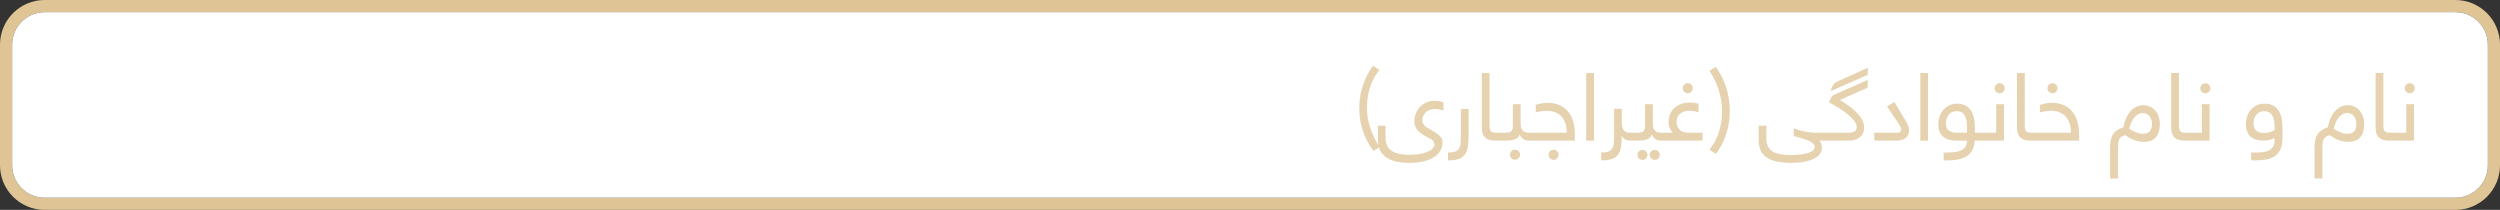 <?xml version="1.0" encoding="UTF-8"?>
<!DOCTYPE svg PUBLIC "-//W3C//DTD SVG 1.1//EN" "http://www.w3.org/Graphics/SVG/1.1/DTD/svg11.dtd">
<!-- Creator: CorelDRAW X7 -->
<svg xmlns="http://www.w3.org/2000/svg" xml:space="preserve" width="11.005in" height="0.924in" version="1.1" style="shape-rendering:geometricPrecision; text-rendering:geometricPrecision; image-rendering:optimizeQuality; fill-rule:evenodd; clip-rule:evenodd"
viewBox="0 0 110055 9240"
 xmlns:xlink="http://www.w3.org/1999/xlink">
 <rect x="0" y="0" width="110055" height="9240" fill="#333333" stroke="none"/>
 <defs>
  <style type="text/css">
   <![CDATA[
    .fil1 {fill:white}
    .fil0 {fill:#DFC495;fill-rule:nonzero}
    .fil2 {fill:#E6D2AE;fill-rule:nonzero}
   ]]>
  </style>
 </defs>
 <g id="Layer_x0020_1">
  <g id="_2508682217264">
   <path class="fil0" d="M108092 9240l-106129 0c-540,0 -1031,-221 -1387,-576 -355,-356 -576,-847 -576,-1387l0 -5314c0,-540 221,-1031 576,-1387 356,-355 847,-576 1387,-576l106129 0c540,0 1031,221 1387,576 355,356 576,847 576,1387l0 5314c0,540 -221,1031 -576,1387 -356,355 -847,576 -1387,576zm-106129 -535l106129 0c392,0 750,-161 1008,-419 259,-259 420,-616 420,-1009l0 -5314c0,-393 -161,-750 -419,-1008 -259,-259 -616,-420 -1009,-420l-106129 0c-392,0 -749,161 -1008,420 -259,258 -420,615 -420,1008l0 5314c0,393 161,750 420,1009 259,258 616,419 1008,419z"/>
   <path class="fil1" d="M109520 7277l0 -5314c0,-393 -161,-750 -419,-1008 -259,-259 -616,-420 -1009,-420l-106129 0c-392,0 -749,161 -1008,420 -259,258 -420,615 -420,1008l0 5314c0,393 161,750 420,1009 259,258 616,419 1008,419l106129 0c392,0 750,-161 1008,-419 259,-259 420,-616 420,-1009z"/>
   <path class="fil2" d="M60721 3077c-363,458 -545,1022 -545,1693 0,553 185,1120 553,1702l-270 175c-414,-572 -621,-1198 -621,-1877 0,-689 202,-1316 605,-1880l278 187zm274 3001c0,108 18,207 52,298 35,90 93,168 175,232 82,66 191,116 326,152 135,37 302,54 501,54 144,0 282,-10 414,-31 133,-21 250,-51 351,-90 102,-39 183,-86 242,-143 60,-57 90,-121 90,-194 0,-64 -21,-117 -63,-160 -42,-44 -122,-95 -238,-153 -83,-42 -160,-85 -231,-129 -71,-44 -133,-93 -183,-147 -51,-55 -92,-116 -123,-184 -31,-68 -47,-148 -47,-240 0,-105 19,-212 57,-320 38,-108 95,-206 171,-293 76,-88 171,-158 285,-213 114,-54 248,-81 405,-81 92,0 173,11 243,31 71,21 112,34 123,40l0 350c-56,-16 -116,-30 -181,-42 -65,-11 -130,-17 -194,-17 -92,0 -173,15 -243,44 -71,29 -130,67 -175,115 -47,47 -82,100 -105,158 -23,59 -34,117 -34,175 0,56 10,104 30,144 21,40 49,76 85,110 36,33 78,64 125,91 48,28 99,57 155,89 95,52 174,101 238,145 63,44 114,87 151,130 38,41 65,84 82,127 16,42 25,89 25,139 0,116 -26,229 -79,338 -53,108 -138,204 -255,287 -116,84 -267,151 -451,202 -185,51 -408,76 -670,76 -261,0 -481,-25 -659,-76 -177,-51 -320,-122 -428,-213 -108,-91 -185,-198 -233,-321 -48,-124 -71,-259 -71,-405l0 -622 337 0 0 547zm3317 -1284l338 0 0 1162c0,206 -12,379 -36,520 -24,140 -69,253 -135,339 -67,86 -159,149 -277,187 -118,39 -271,59 -458,59l0 -346c135,0 242,-15 319,-44 76,-29 134,-77 171,-142 38,-64 61,-148 68,-250 7,-102 10,-224 10,-368l0 -1117zm1790 1216c0,70 -13,117 -39,142 -27,25 -69,38 -127,38l-109 0c-89,0 -171,-9 -243,-28 -74,-18 -136,-49 -188,-93 -51,-45 -92,-104 -121,-177 -29,-75 -44,-167 -44,-278l0 -2399 342 0 0 2307c0,117 19,200 55,248 37,50 117,74 242,74l66 0c111,0 166,55 166,166zm-166 180c-111,0 -167,-56 -167,-167 0,-69 13,-117 40,-142 26,-25 68,-37 127,-37l278 0c67,0 124,-3 171,-9 48,-5 87,-18 119,-39 32,-21 56,-51 71,-92 16,-39 24,-94 24,-164l0 -954 341 0 0 800c0,69 5,132 15,189 9,57 28,105 56,144 27,38 65,69 111,91 48,23 107,34 181,34 111,0 167,55 167,166 0,70 -14,117 -40,142 -26,25 -69,38 -127,38 -108,0 -196,-26 -263,-77 -66,-53 -111,-116 -134,-194 -50,114 -129,187 -235,221 -106,33 -237,50 -394,50l-341 0zm536 620c0,-61 22,-113 66,-156 43,-43 96,-64 156,-64 61,0 113,21 156,64 43,43 64,95 64,156 0,61 -21,113 -64,157 -43,43 -95,64 -156,64 -60,0 -113,-21 -156,-64 -44,-44 -66,-96 -66,-157zm2499 -966c0,-178 -23,-328 -70,-449 -47,-123 -110,-222 -191,-299 -81,-76 -176,-132 -284,-167 -108,-34 -222,-52 -342,-52 -80,0 -165,8 -255,23 -91,15 -165,31 -223,49l0 -334c56,-16 130,-35 221,-56 91,-21 191,-32 300,-32 211,0 393,36 545,108 152,72 277,170 375,294 97,125 168,269 214,434 45,164 68,338 68,521l0 306 -2028 0c-111,0 -167,-56 -167,-167 0,-69 13,-117 40,-142 26,-25 69,-37 127,-37l1670 0zm-800 970c0,-61 22,-113 65,-156 43,-43 96,-64 157,-64 61,0 113,21 156,64 42,43 64,95 64,156 0,61 -22,113 -64,157 -43,43 -95,65 -156,65 -61,0 -114,-22 -157,-65 -43,-44 -65,-96 -65,-157zm1999 -3599l0 2975 -342 0 0 -2975 342 0zm1586 2975c-92,0 -168,-21 -229,-62 -62,-42 -107,-90 -137,-146 0,199 -11,368 -35,506 -24,137 -69,249 -135,334 -67,84 -159,145 -275,182 -117,38 -268,57 -456,57l0 -346c136,0 242,-15 319,-44 76,-29 133,-77 171,-142 39,-64 61,-148 68,-250 7,-102 9,-224 9,-368l0 -1117 339 0 0 592c0,141 25,253 77,335 51,82 146,123 284,123 112,0 167,55 167,166 0,70 -13,117 -39,142 -27,25 -69,38 -128,38zm-2 0c-111,0 -166,-56 -166,-167 0,-69 13,-117 39,-142 27,-25 69,-37 127,-37l279 0c67,0 123,-3 171,-9 48,-5 87,-18 119,-39 32,-21 56,-51 71,-92 16,-39 24,-94 24,-164l0 -954 341 0 0 800c0,69 5,132 15,189 9,57 28,105 55,144 28,38 66,69 112,91 47,23 107,34 181,34 111,0 166,55 166,166 0,70 -13,117 -39,142 -27,25 -69,38 -127,38 -109,0 -196,-26 -263,-77 -66,-53 -111,-116 -135,-194 -50,114 -128,187 -234,221 -106,33 -238,50 -394,50l-342 0zm330 628c0,-61 21,-112 65,-155 43,-43 95,-64 156,-64 61,0 113,21 156,64 43,43 64,94 64,155 0,61 -21,113 -64,157 -43,43 -95,65 -156,65 -61,0 -113,-22 -156,-65 -44,-44 -65,-96 -65,-157zm540 0c0,-61 23,-112 66,-155 44,-43 96,-64 157,-64 60,0 112,21 155,64 43,43 64,94 64,155 0,61 -21,113 -64,157 -43,43 -95,65 -155,65 -61,0 -113,-22 -157,-65 -43,-44 -66,-96 -66,-157zm496 -628c-111,0 -167,-56 -167,-167 0,-69 13,-117 40,-142 26,-25 68,-37 127,-37l512 0c-50,-53 -92,-121 -125,-204 -33,-84 -50,-179 -50,-284 0,-144 27,-269 82,-375 54,-106 125,-193 213,-262 87,-70 184,-121 291,-154 106,-33 213,-50 322,-50 98,0 182,6 255,16 73,11 124,23 154,37l0 372c-53,-16 -110,-30 -171,-43 -61,-13 -137,-20 -226,-20 -175,0 -314,43 -416,129 -102,86 -154,204 -154,354 0,141 44,257 131,348 88,90 223,136 407,136l608 0 0 346 -1833 0zm957 -2305c0,-61 22,-113 66,-156 43,-43 95,-64 157,-64 61,0 112,21 155,64 42,43 64,95 64,156 0,61 -22,113 -64,156 -43,44 -94,65 -155,65 -62,0 -114,-21 -157,-65 -44,-43 -66,-95 -66,-156zm1177 2705c368,-466 553,-1032 553,-1696 0,-609 -183,-1204 -549,-1783l271 -171c413,573 620,1224 620,1954 0,691 -202,1318 -604,1880l-291 -184zm4840 -400c31,34 58,80 79,140 22,60 33,117 33,173 0,82 -25,164 -74,245 -48,81 -127,152 -235,215 -107,62 -248,112 -422,150 -173,36 -387,55 -641,55 -280,0 -512,-25 -693,-76 -182,-51 -327,-121 -434,-211 -107,-89 -181,-194 -223,-315 -41,-121 -62,-251 -62,-392l0 -643 338 0 0 579c0,247 85,428 255,544 169,115 445,172 828,172 141,0 275,-7 404,-22 128,-15 240,-37 336,-66 96,-29 172,-66 227,-111 55,-45 83,-96 83,-155 0,-64 -33,-121 -98,-171 -66,-50 -145,-94 -241,-133 -96,-38 -198,-72 -307,-101 -108,-29 -204,-57 -286,-81l0 -337c357,130 692,195 1002,195l422 0c111,0 167,55 167,166 0,70 -14,117 -40,142 -26,25 -69,38 -127,38l-291 0zm287 0c-111,0 -167,-56 -167,-167 0,-69 13,-117 40,-142 26,-25 68,-37 127,-37l995 0c103,0 189,-18 257,-54 69,-36 103,-106 103,-209 0,-72 -34,-154 -103,-247 -68,-93 -159,-187 -272,-284 -112,-96 -241,-191 -387,-283 -146,-93 -295,-177 -447,-252 3,-34 11,-68 25,-102 14,-35 29,-67 45,-96 17,-29 34,-55 53,-77 17,-23 32,-38 44,-46l1524 -672 0 338 -1225 541c194,114 359,225 495,334 137,108 248,213 332,313 85,101 147,197 185,290 39,93 58,181 58,263 0,59 -9,123 -26,193 -18,70 -51,134 -102,192 -50,58 -121,107 -213,146 -91,38 -209,58 -354,58l-987 0zm221 -2184c0,-39 7,-79 23,-121 14,-40 32,-79 54,-113 21,-35 43,-66 66,-92 24,-26 44,-45 61,-54l1416 -645 0 314 -1620 711zm3441 1726c0,133 -46,242 -137,328 -92,87 -225,130 -400,130l-997 0 0 -346 968 0c95,0 155,-15 179,-44 25,-29 37,-62 37,-99 0,-27 -5,-56 -16,-86 -11,-31 -38,-80 -82,-149 -43,-68 -106,-162 -188,-283 -82,-121 -194,-285 -335,-493l322 -201c111,191 208,352 289,483 81,131 148,242 201,334 53,91 93,170 120,236 26,66 39,129 39,190zm836 -2517l0 2975 -341 0 0 -2975 341 0zm2053 2975c-10,169 -46,309 -105,420 -60,112 -141,201 -245,267 -103,67 -226,114 -368,142 -142,28 -301,42 -476,42l-175 0 0 -346 128 0c128,0 247,-7 356,-19 110,-12 205,-37 284,-75 80,-38 141,-91 187,-158 45,-69 70,-159 73,-273l-471 0c-114,0 -218,-13 -314,-38 -95,-25 -179,-66 -250,-123 -71,-57 -127,-131 -167,-223 -40,-91 -60,-205 -60,-341 0,-114 18,-225 56,-333 37,-109 92,-205 162,-288 72,-84 158,-151 259,-203 101,-51 217,-77 347,-77 144,0 266,26 366,77 101,52 182,125 244,219 63,94 108,208 136,342 28,133 42,282 42,447l0 195 293 0c111,0 166,55 166,166 0,70 -13,117 -39,142 -27,25 -69,38 -127,38l-302 0zm-1269 -759c0,141 41,245 122,312 81,67 201,101 360,101l446 0 0 -275c0,-209 -35,-374 -104,-494 -69,-121 -189,-181 -358,-181 -80,0 -150,16 -208,48 -58,31 -106,73 -144,125 -39,51 -67,109 -86,173 -19,64 -28,127 -28,191zm2147 -1546c0,-61 22,-113 65,-156 44,-43 96,-64 157,-64 61,0 113,21 156,64 42,43 64,95 64,156 0,61 -22,113 -64,156 -43,44 -95,65 -156,65 -61,0 -113,-21 -157,-65 -43,-43 -65,-95 -65,-156zm-583 2305c-111,0 -166,-56 -166,-167 0,-69 13,-117 39,-142 27,-25 69,-37 127,-37l650 0 0 -1258 341 0 0 1604 -991 0zm2436 -180c0,70 -13,117 -40,142 -26,25 -69,38 -127,38l-108 0c-90,0 -171,-9 -244,-28 -74,-18 -135,-49 -188,-93 -51,-45 -91,-104 -120,-177 -30,-75 -44,-167 -44,-278l0 -2399 342 0 0 2307c0,117 18,200 54,248 37,50 118,74 243,74l65 0c111,0 167,55 167,166zm1503 -166c0,-178 -23,-328 -70,-449 -46,-123 -110,-222 -191,-299 -80,-76 -176,-132 -284,-167 -108,-34 -222,-52 -342,-52 -79,0 -165,8 -255,23 -90,15 -165,31 -222,49l0 -334c55,-16 129,-35 220,-56 91,-21 191,-32 300,-32 212,0 394,36 546,108 151,72 276,170 374,294 97,125 169,269 214,434 46,164 69,338 69,521l0 306 -2029 0c-111,0 -167,-56 -167,-167 0,-69 14,-117 40,-142 26,-25 69,-37 127,-37l1670 0zm-1033 -1959c0,-61 22,-113 65,-156 44,-43 96,-64 157,-64 61,0 113,21 156,64 42,43 64,95 64,156 0,61 -22,113 -64,156 -43,44 -95,65 -156,65 -61,0 -113,-21 -157,-65 -43,-43 -65,-95 -65,-156zm3345 1716c34,-185 84,-341 151,-466 66,-124 140,-224 221,-300 81,-75 166,-127 254,-158 89,-30 170,-46 245,-46 103,0 199,20 289,60 91,40 168,97 234,171 64,74 116,162 153,262 37,102 56,215 56,341 0,242 -57,432 -171,571 -114,139 -292,208 -533,208 -133,0 -266,-22 -398,-67 -132,-44 -268,-119 -409,-226 -75,17 -135,40 -179,70 -46,30 -79,69 -101,117 -23,48 -37,109 -42,183 -5,73 -8,164 -8,269l0 1266 -350 0 0 -1274c0,-138 7,-260 23,-364 16,-104 45,-195 88,-271 42,-77 102,-143 179,-199 76,-56 176,-104 298,-147zm1257 -148c0,-61 -8,-121 -26,-180 -18,-59 -44,-110 -80,-155 -35,-44 -77,-79 -127,-105 -50,-27 -107,-40 -174,-40 -117,0 -229,54 -337,162 -109,110 -195,287 -259,534 103,66 205,120 306,160 101,41 205,61 311,61 117,0 210,-33 280,-99 71,-67 106,-179 106,-338zm1715 557c0,70 -13,117 -39,142 -27,25 -69,38 -127,38l-109 0c-89,0 -171,-9 -244,-28 -73,-18 -135,-49 -187,-93 -51,-45 -92,-104 -121,-177 -29,-75 -44,-167 -44,-278l0 -2399 342 0 0 2307c0,117 19,200 55,248 37,50 117,74 242,74l66 0c111,0 166,55 166,166zm412 -2125c0,-61 22,-113 65,-156 44,-43 96,-64 157,-64 61,0 113,21 156,64 42,43 64,95 64,156 0,61 -22,113 -64,156 -43,44 -95,65 -156,65 -61,0 -113,-21 -157,-65 -43,-43 -65,-95 -65,-156zm-583 2305c-111,0 -166,-56 -166,-167 0,-69 13,-117 39,-142 27,-25 69,-37 127,-37l650 0 0 -1258 341 0 0 1604 -991 0zm3357 0c-108,0 -209,-13 -302,-38 -93,-25 -173,-66 -242,-123 -68,-57 -122,-132 -163,-227 -40,-94 -59,-210 -59,-349 0,-111 17,-220 53,-327 36,-108 89,-203 158,-286 69,-84 155,-150 258,-200 104,-51 222,-76 354,-76 148,0 273,27 374,81 101,54 182,129 243,225 61,96 105,210 131,342 27,133 40,278 40,437l0 390c0,209 -28,379 -84,511 -55,131 -134,235 -237,312 -102,77 -229,129 -379,157 -149,28 -317,42 -503,42l-175 0 0 -346 128 0c133,0 255,-6 364,-17 111,-10 205,-35 284,-75 80,-40 141,-97 186,-171 44,-75 66,-176 66,-303l0 -80c-50,32 -115,60 -195,84 -81,24 -180,37 -300,37zm-433 -775c0,158 42,271 127,339 85,68 198,102 339,102 106,0 199,-14 280,-42 80,-28 141,-58 182,-90l0 -155c0,-95 -8,-184 -22,-268 -16,-83 -41,-154 -77,-214 -36,-60 -83,-107 -141,-142 -59,-34 -130,-51 -214,-51 -85,0 -158,16 -218,50 -59,32 -108,74 -146,125 -38,50 -66,105 -84,166 -17,62 -26,121 -26,180zm3274 186c34,-185 84,-341 150,-466 66,-124 141,-224 222,-300 81,-75 166,-127 254,-158 88,-30 169,-46 244,-46 103,0 200,20 290,60 90,40 168,97 233,171 65,74 116,162 154,262 37,102 55,215 55,341 0,242 -57,432 -170,571 -114,139 -292,208 -533,208 -133,0 -266,-22 -398,-67 -133,-44 -269,-119 -410,-226 -75,17 -134,40 -179,70 -45,30 -78,69 -101,117 -22,48 -36,109 -41,183 -6,73 -9,164 -9,269l0 1266 -350 0 0 -1274c0,-138 8,-260 24,-364 15,-104 45,-195 88,-271 42,-77 102,-143 179,-199 76,-56 175,-104 298,-147zm1257 -148c0,-61 -9,-121 -27,-180 -17,-59 -44,-110 -79,-155 -35,-44 -78,-79 -127,-105 -50,-27 -108,-40 -174,-40 -117,0 -230,54 -338,162 -108,110 -194,287 -258,534 103,66 205,120 306,160 101,41 204,61 310,61 117,0 210,-33 281,-99 70,-67 106,-179 106,-338zm1715 557c0,70 -13,117 -40,142 -26,25 -68,38 -127,38l-108 0c-90,0 -171,-9 -244,-28 -73,-18 -135,-49 -187,-93 -52,-45 -92,-104 -121,-177 -29,-75 -44,-167 -44,-278l0 -2399 342 0 0 2307c0,117 18,200 55,248 36,50 117,74 242,74l65 0c111,0 167,55 167,166zm412 -2125c0,-61 22,-113 65,-156 44,-43 96,-64 157,-64 61,0 112,21 155,64 43,43 64,95 64,156 0,61 -21,113 -64,156 -43,44 -94,65 -155,65 -61,0 -113,-21 -157,-65 -43,-43 -65,-95 -65,-156zm-583 2305c-111,0 -167,-56 -167,-167 0,-69 14,-117 40,-142 26,-25 69,-37 127,-37l649 0 0 -1258 342 0 0 1604 -991 0z"/>
  </g>
 </g>
</svg>
